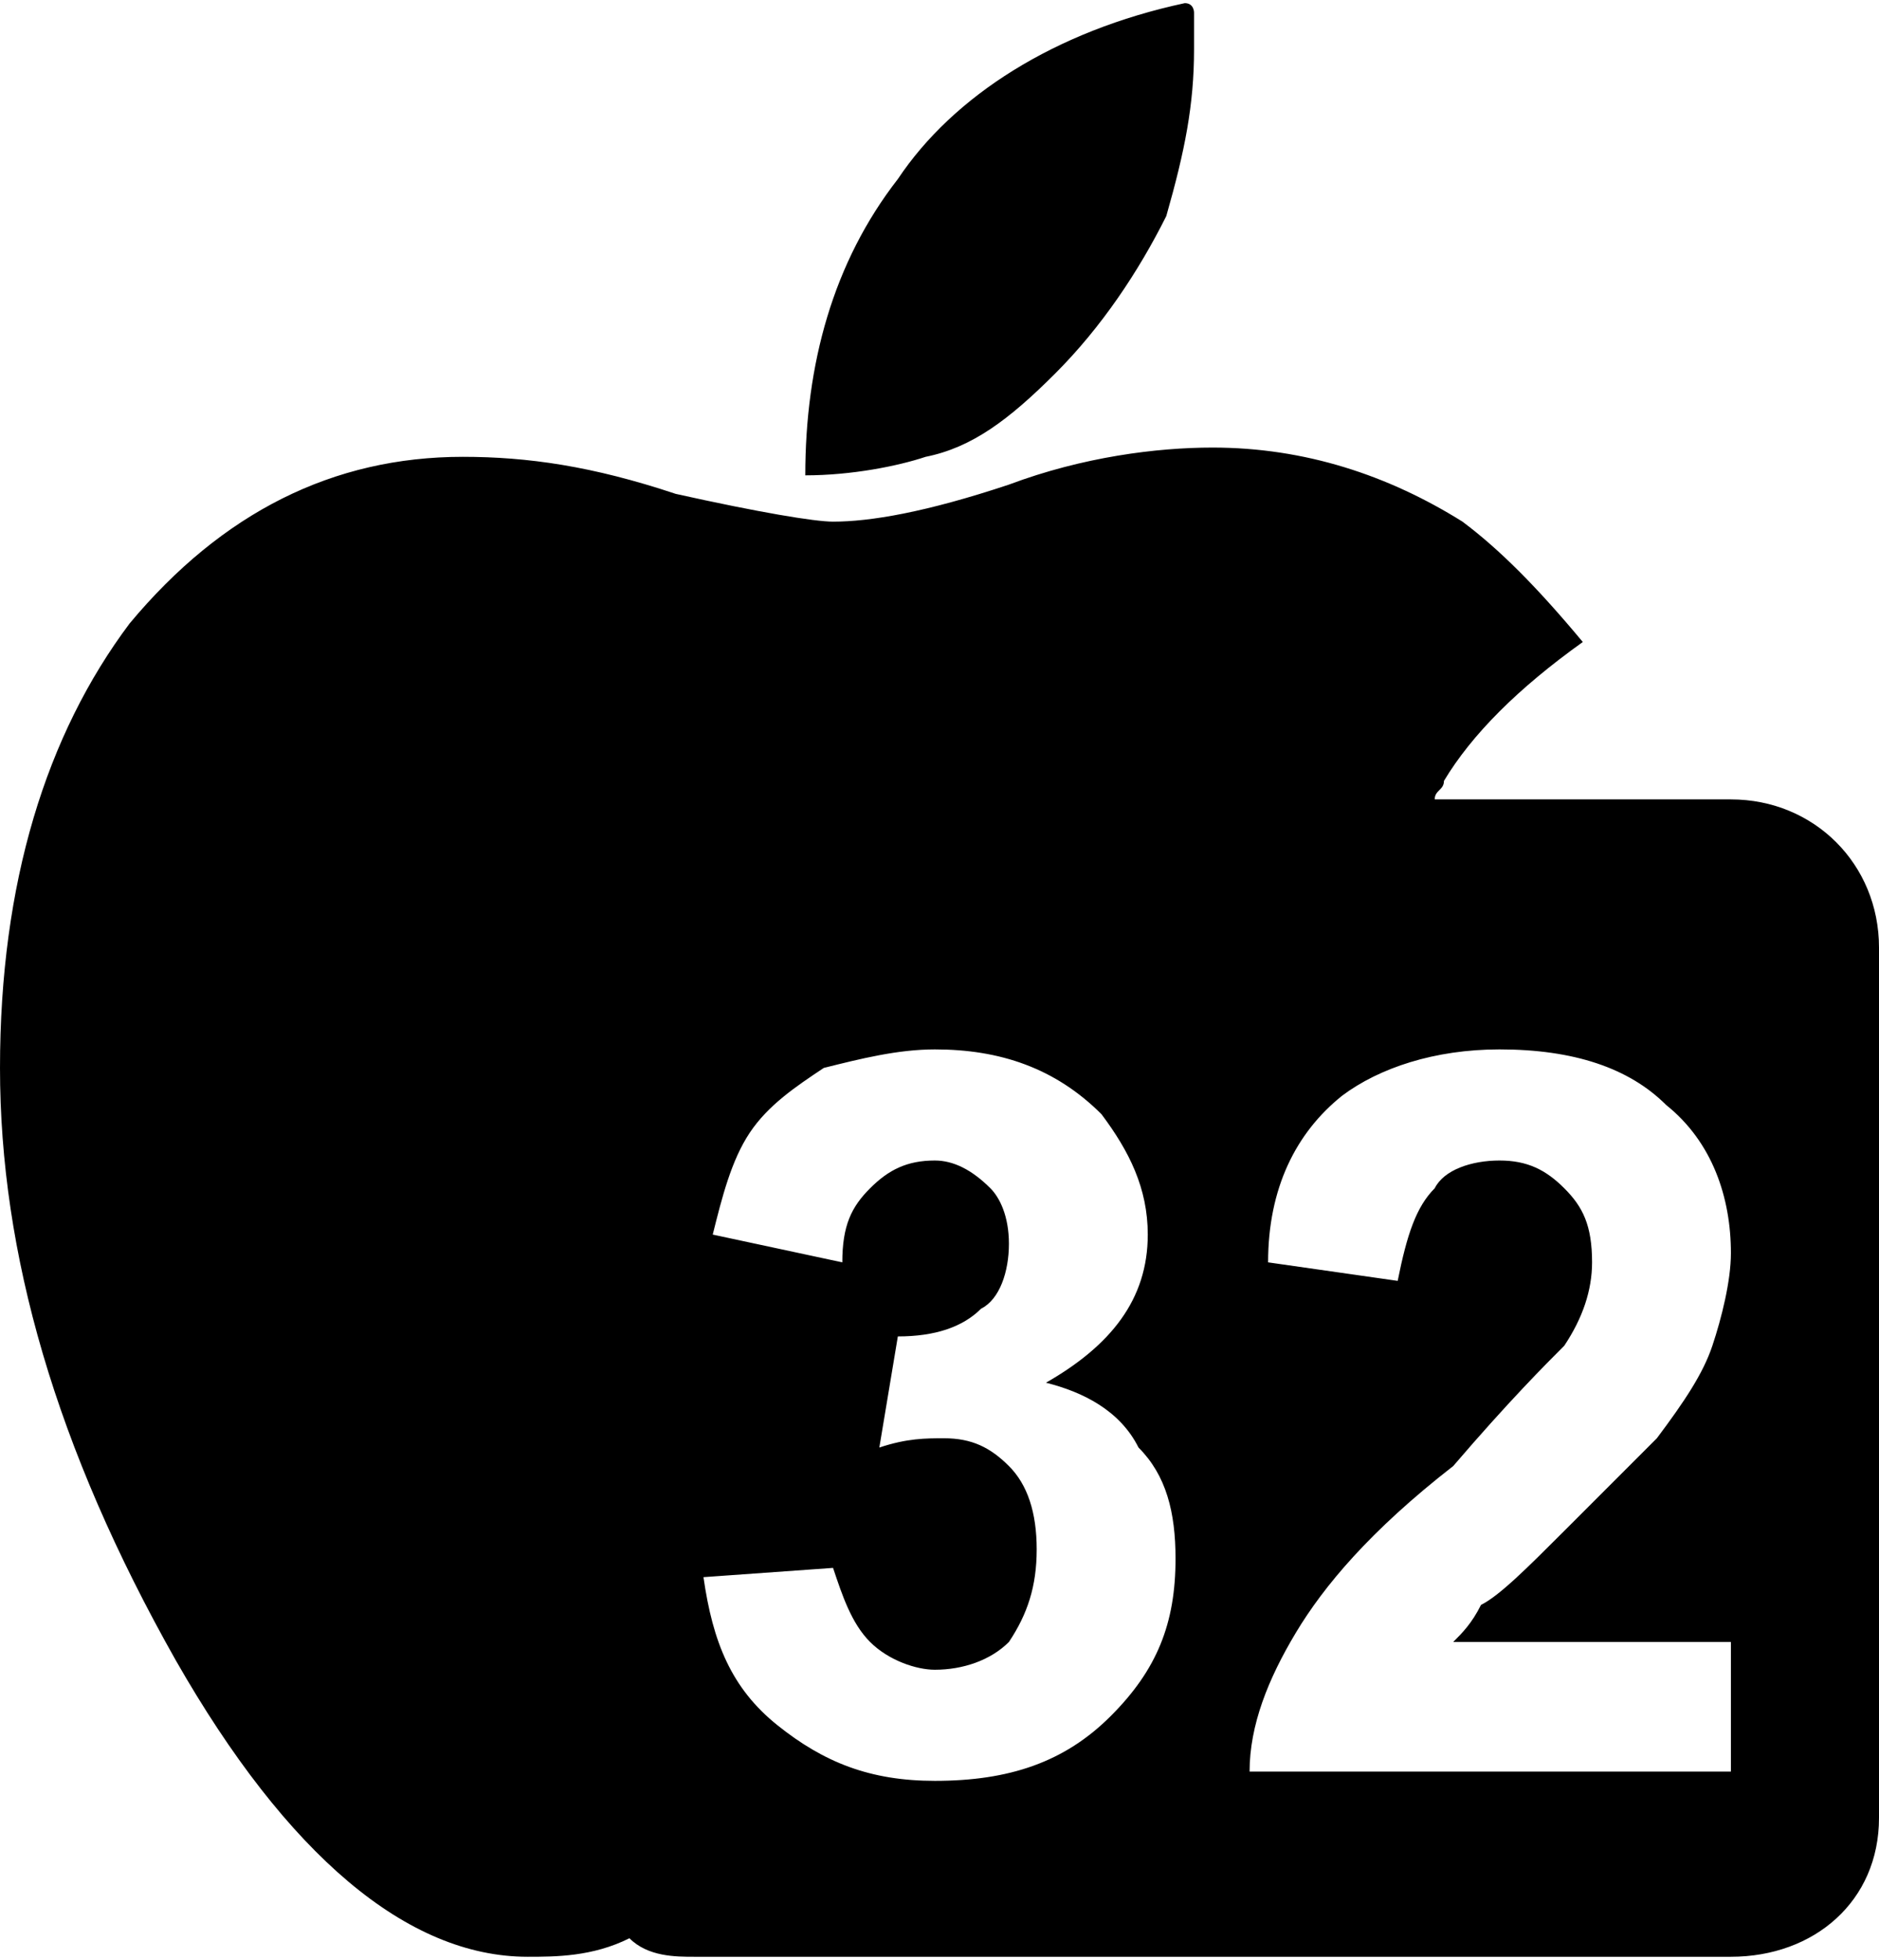 <?xml version="1.0" encoding="UTF-8"?>
<!DOCTYPE svg PUBLIC "-//W3C//DTD SVG 1.1//EN" "http://www.w3.org/Graphics/SVG/1.1/DTD/svg11.dtd">
<!-- Creator: CorelDRAW X7 -->
<svg xmlns="http://www.w3.org/2000/svg" xml:space="preserve" width="1918px" height="2000px" version="1.1" shape-rendering="geometricPrecision" text-rendering="geometricPrecision" image-rendering="optimizeQuality" fill-rule="evenodd" clip-rule="evenodd"
viewBox="0 0 203 211"
 xmlns:xlink="http://www.w3.org/1999/xlink">
 <g id="Layer_x0020_1">
  <path fill="black" d="M129 5c0,6 -1,11 -3,18 -3,6 -7,12 -12,17 -5,5 -9,8 -14,9 -3,1 -8,2 -13,2 0,-12 3,-23 10,-32 6,-9 17,-16 31,-19 1,0 1,1 1,1 0,1 0,2 0,2 0,0 0,1 0,1 0,1 0,1 0,1zm26 81l32 0c9,0 16,7 16,16l0 94c0,9 -7,15 -16,15l-112 0c-2,0 -5,0 -7,-2 -4,2 -8,2 -11,2 -13,0 -26,-11 -38,-32 -13,-23 -19,-44 -19,-64 0,-20 5,-36 14,-48 10,-12 22,-18 36,-18 7,0 14,1 23,4 9,2 15,3 17,3 4,0 10,-1 19,-4 8,-3 16,-4 22,-4 10,0 19,3 27,8 4,3 8,7 13,13 -7,5 -12,10 -15,15 0,1 -1,1 -1,2zm-79 84l14 -1c1,3 2,6 4,8 2,2 5,3 7,3 3,0 6,-1 8,-3 2,-3 3,-6 3,-10 0,-4 -1,-7 -3,-9 -2,-2 -4,-3 -7,-3 -2,0 -4,0 -7,1l2 -12c4,0 7,-1 9,-3 2,-1 3,-4 3,-7 0,-3 -1,-5 -2,-6 -2,-2 -4,-3 -6,-3 -3,0 -5,1 -7,3 -2,2 -3,4 -3,8l-14 -3c1,-4 2,-8 4,-11 2,-3 5,-5 8,-7 4,-1 8,-2 12,-2 7,0 13,2 18,7 3,4 5,8 5,13 0,7 -4,12 -11,16 4,1 8,3 10,7 3,3 4,7 4,12 0,7 -2,12 -7,17 -5,5 -11,7 -19,7 -7,0 -12,-2 -17,-6 -5,-4 -7,-9 -8,-16zm111 7l0 14 -52 0c0,-5 2,-10 5,-15 3,-5 8,-11 17,-18 6,-7 10,-11 12,-13 2,-3 3,-6 3,-9 0,-4 -1,-6 -3,-8 -2,-2 -4,-3 -7,-3 -3,0 -6,1 -7,3 -2,2 -3,5 -4,10l-14 -2c0,-8 3,-14 8,-18 4,-3 10,-5 17,-5 8,0 14,2 18,6 5,4 7,10 7,16 0,3 -1,7 -2,10 -1,3 -3,6 -6,10 -2,2 -5,5 -10,10 -4,4 -7,7 -9,8 -1,2 -2,3 -3,4l30 0z"/>
 </g>
</svg>
